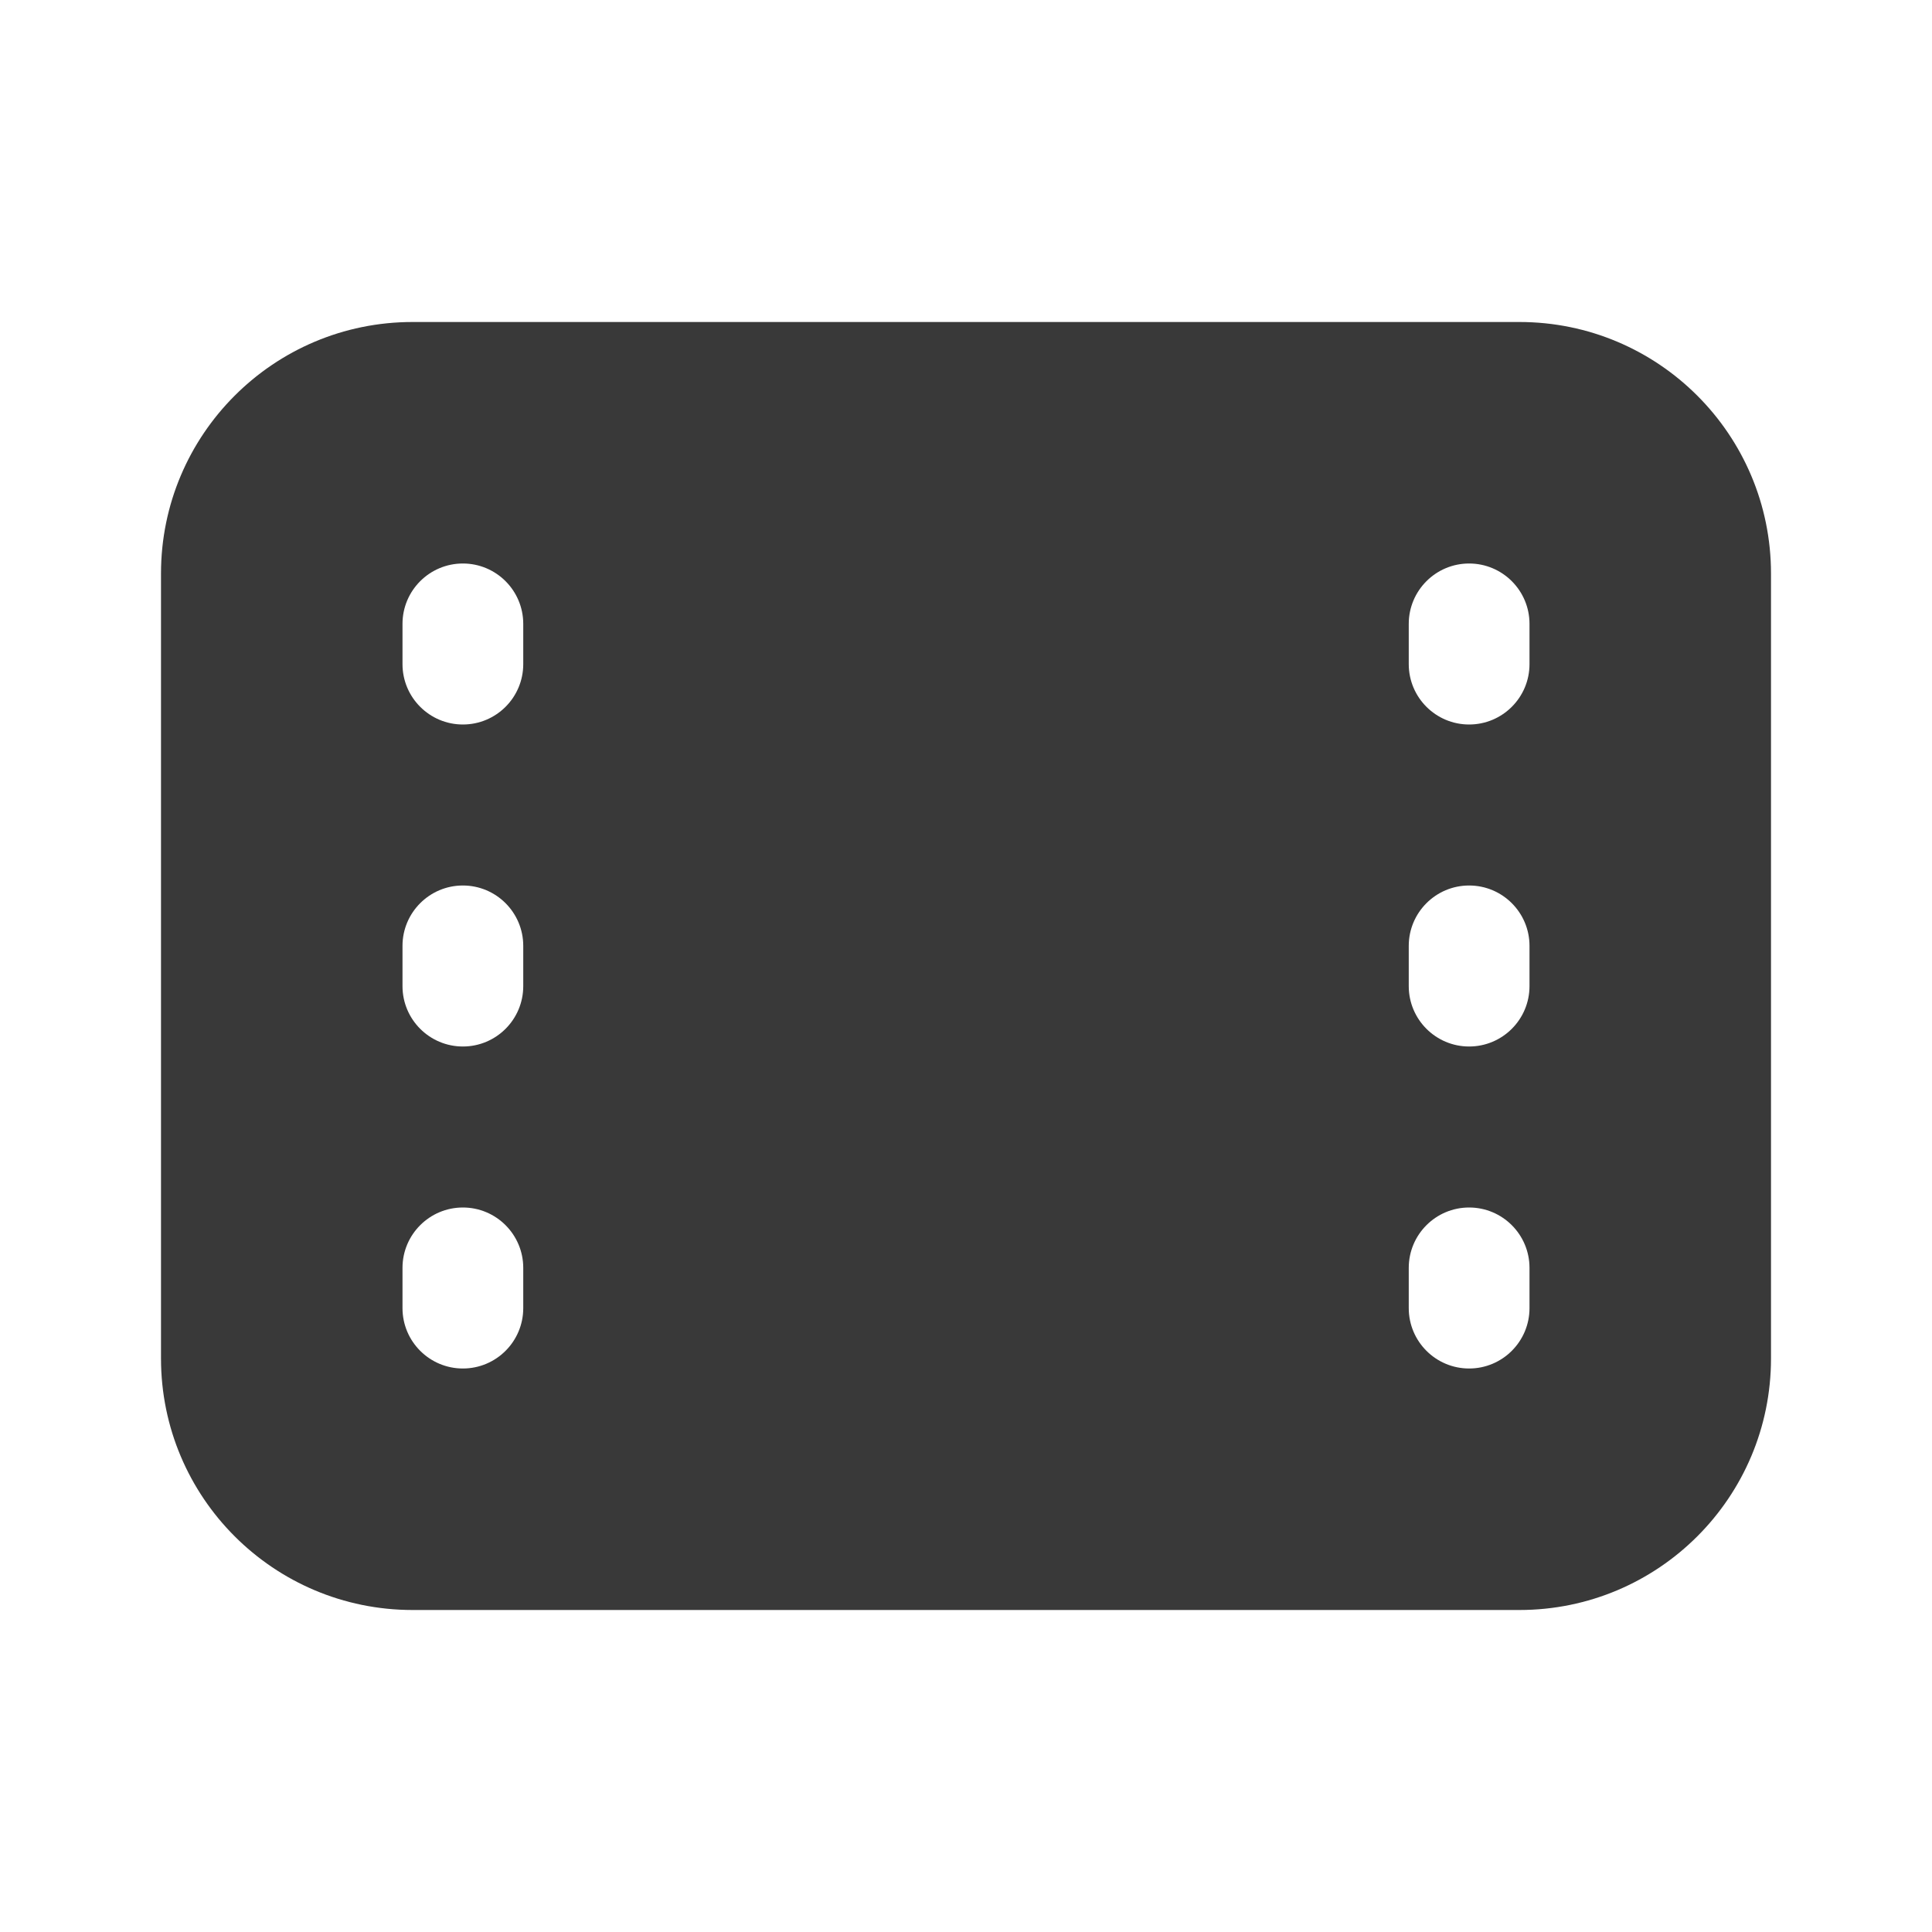 <svg xmlns="http://www.w3.org/2000/svg" width="48" height="48" viewBox="0 0 48 48" fill="#393939">
<path d="M10.25 8C6.798 8 4 10.798 4 14.25V33.75C4 37.202 6.798 40 10.25 40H37.75C41.202 40 44 37.202 44 33.75V14.25C44 10.798 41.202 8 37.75 8H10.25ZM10 15.5C10 14.672 10.672 14 11.5 14C12.328 14 13 14.672 13 15.5V16.5C13 17.328 12.328 18 11.5 18C10.672 18 10 17.328 10 16.5V15.5ZM36.5 14C37.328 14 38 14.672 38 15.5V16.5C38 17.328 37.328 18 36.5 18C35.672 18 35 17.328 35 16.5V15.5C35 14.672 35.672 14 36.5 14ZM10 23.5C10 22.672 10.672 22 11.5 22C12.328 22 13 22.672 13 23.5V24.5C13 25.328 12.328 26 11.5 26C10.672 26 10 25.328 10 24.5V23.5ZM36.5 22C37.328 22 38 22.672 38 23.5V24.5C38 25.328 37.328 26 36.5 26C35.672 26 35 25.328 35 24.5V23.5C35 22.672 35.672 22 36.5 22ZM10 31.5C10 30.672 10.672 30 11.5 30C12.328 30 13 30.672 13 31.5V32.5C13 33.328 12.328 34 11.5 34C10.672 34 10 33.328 10 32.5V31.5ZM36.5 30C37.328 30 38 30.672 38 31.5V32.5C38 33.328 37.328 34 36.5 34C35.672 34 35 33.328 35 32.5V31.5C35 30.672 35.672 30 36.5 30Z" fill="#393939"/>
</svg>